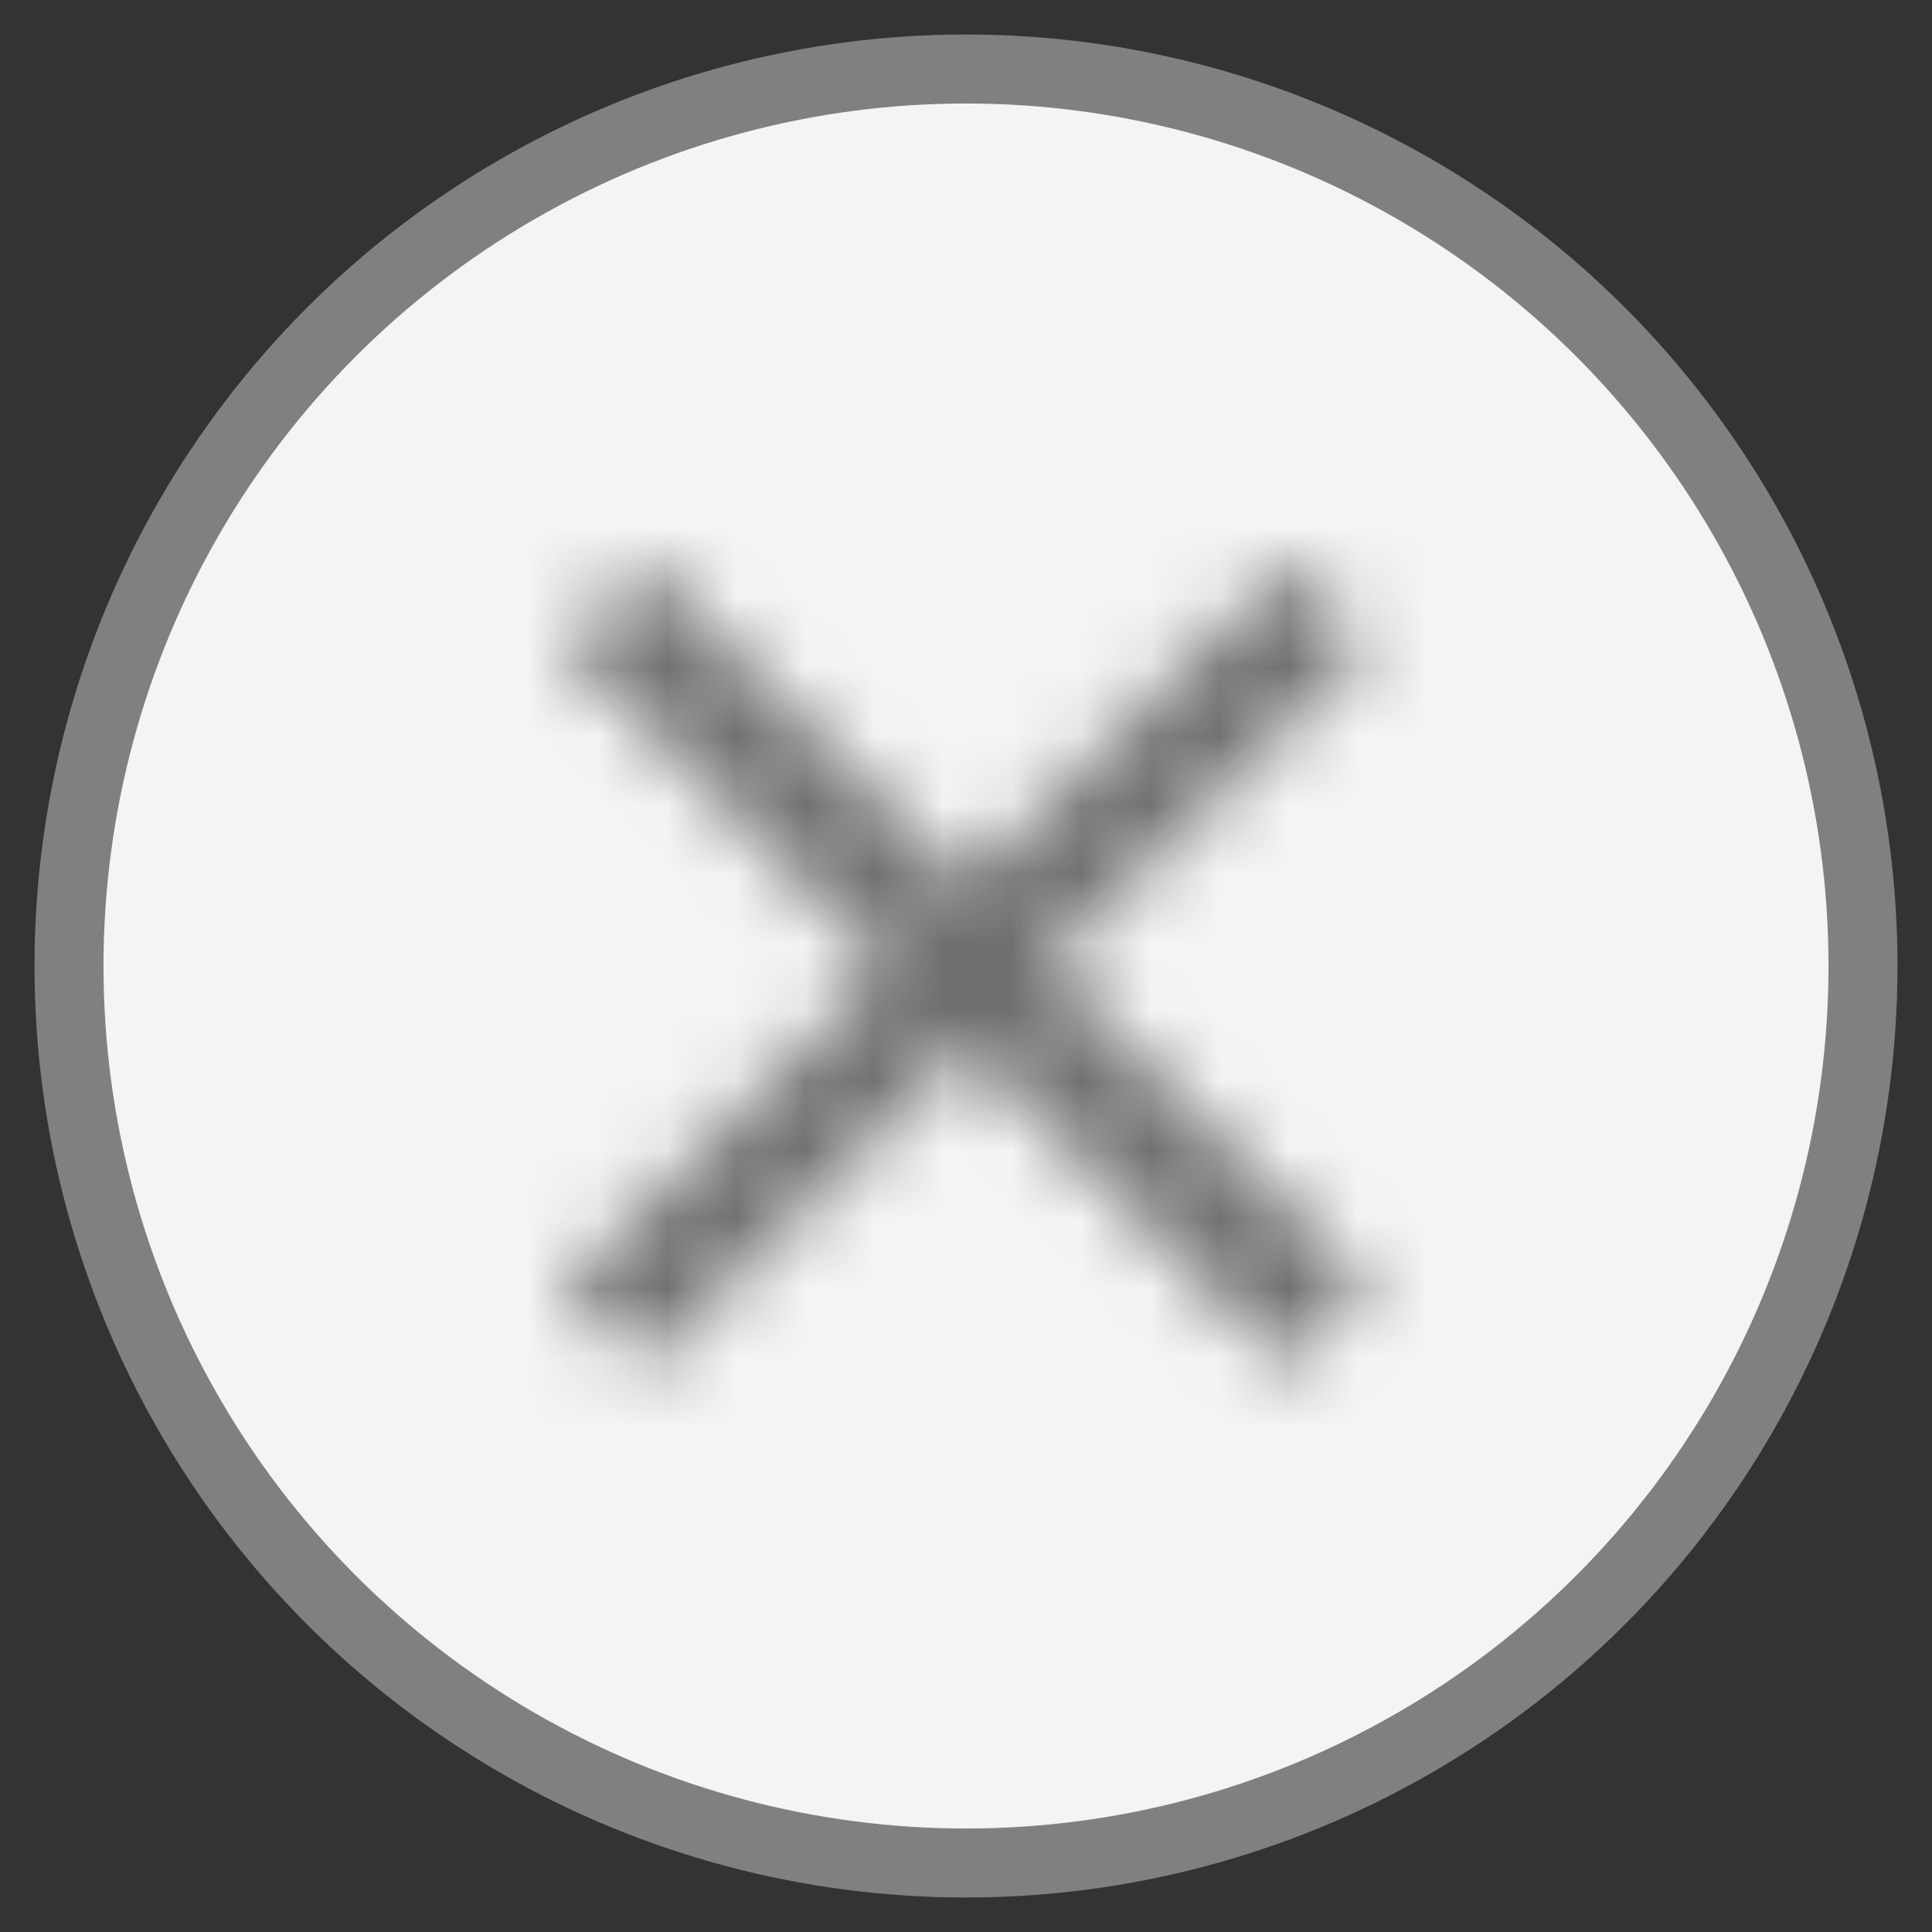 <svg xmlns="http://www.w3.org/2000/svg" xmlns:xlink="http://www.w3.org/1999/xlink" width="28" height="28" viewBox="0 0 28 28">
    <rect x="0" y="0" width="28" height="28" fill="#333333" stroke="none"/>
    <defs>
        <path id="a" d="M11.667 1.175L10.492 0 5.833 4.658 1.175 0 0 1.175l4.658 4.658L0 10.492l1.175 1.175 4.658-4.659 4.659 4.659 1.175-1.175-4.659-4.659z"/>
    </defs>
    <g fill="none" fill-rule="evenodd" transform="translate(1 1)">
        <circle cx="13" cy="13" r="13" fill="#F4F4F4" stroke="gray"/>
        <g transform="translate(7.167 7.167)">
            <mask id="b" fill="#fff">
                <use xlink:href="#a"/>
            </mask>
            <g fill="#000" fill-opacity=".54" mask="url(#b)">
                <path d="M-4.167-4.167h20v20h-20z"/>
            </g>
        </g>
    </g>
</svg>
